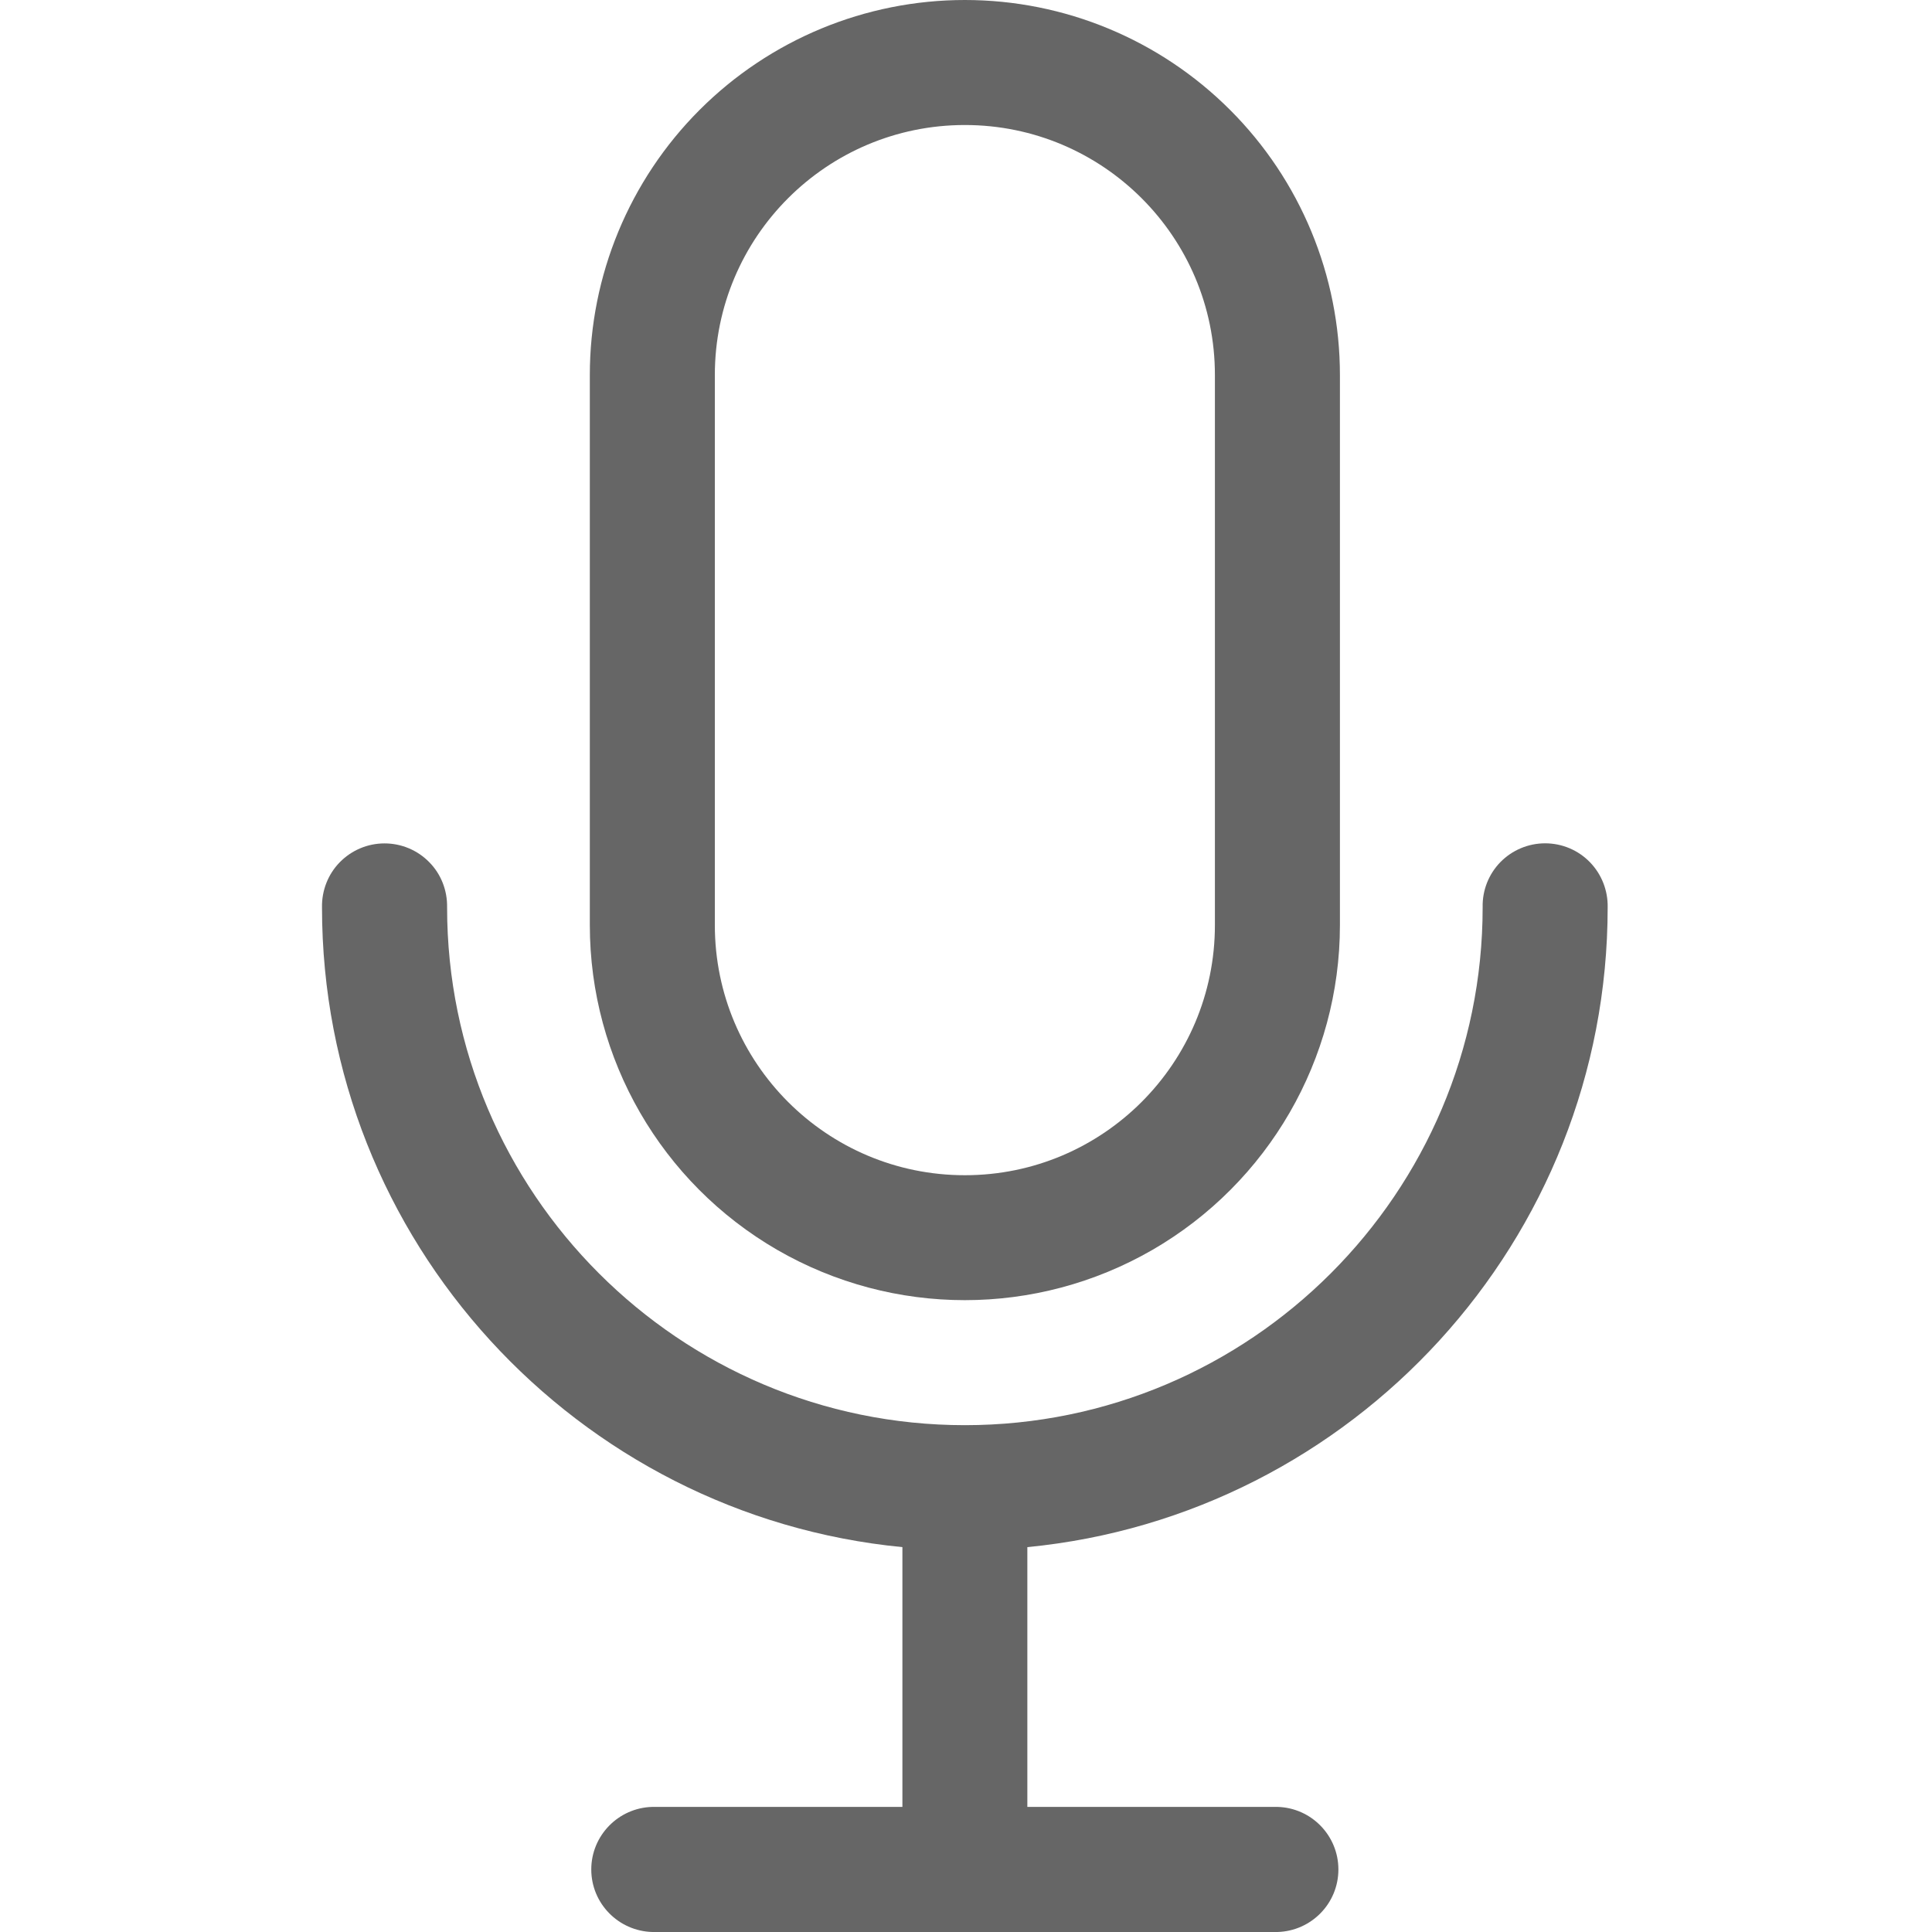 <svg width="24" height="24" viewBox="0 0 24 24" fill="none" xmlns="http://www.w3.org/2000/svg">
<path d="M11.986 0C10.75 0 9.565 0.491 8.691 1.365C7.818 2.238 7.327 3.424 7.327 4.658V11.492C7.327 13.157 8.215 14.694 9.656 15.527C11.098 16.359 12.873 16.359 14.315 15.527C15.756 14.694 16.645 13.157 16.645 11.493V4.659C16.645 3.424 16.154 2.238 15.28 1.365C14.406 0.491 13.222 0 11.986 0ZM15.092 11.492C15.092 13.207 13.701 14.599 11.986 14.599C10.27 14.599 8.88 13.207 8.88 11.492V4.659C8.88 2.944 10.27 1.553 11.986 1.553C13.701 1.553 15.092 2.944 15.092 4.658V11.492Z" fill="black" fill-opacity="0.6"/>
<path d="M11.21 19.219V22.446H8.103C7.682 22.457 7.345 22.802 7.345 23.223C7.345 23.645 7.682 23.988 8.103 24H15.869C16.29 23.988 16.626 23.645 16.626 23.223C16.626 22.802 16.29 22.457 15.869 22.446H12.762V19.219C16.803 18.827 19.971 15.412 19.971 11.271C19.975 11.062 19.896 10.86 19.75 10.71C19.604 10.56 19.404 10.476 19.194 10.476C18.985 10.476 18.785 10.56 18.638 10.71C18.492 10.86 18.413 11.062 18.418 11.271C18.418 14.818 15.533 17.704 11.986 17.704C8.439 17.704 5.554 14.818 5.554 11.273C5.558 11.062 5.48 10.86 5.333 10.711C5.187 10.561 4.986 10.477 4.777 10.477C4.567 10.477 4.368 10.561 4.221 10.711C4.075 10.86 3.996 11.062 4 11.273C4 15.412 7.169 18.827 11.21 19.219Z" fill="black" fill-opacity="0.6"/>
</svg>

